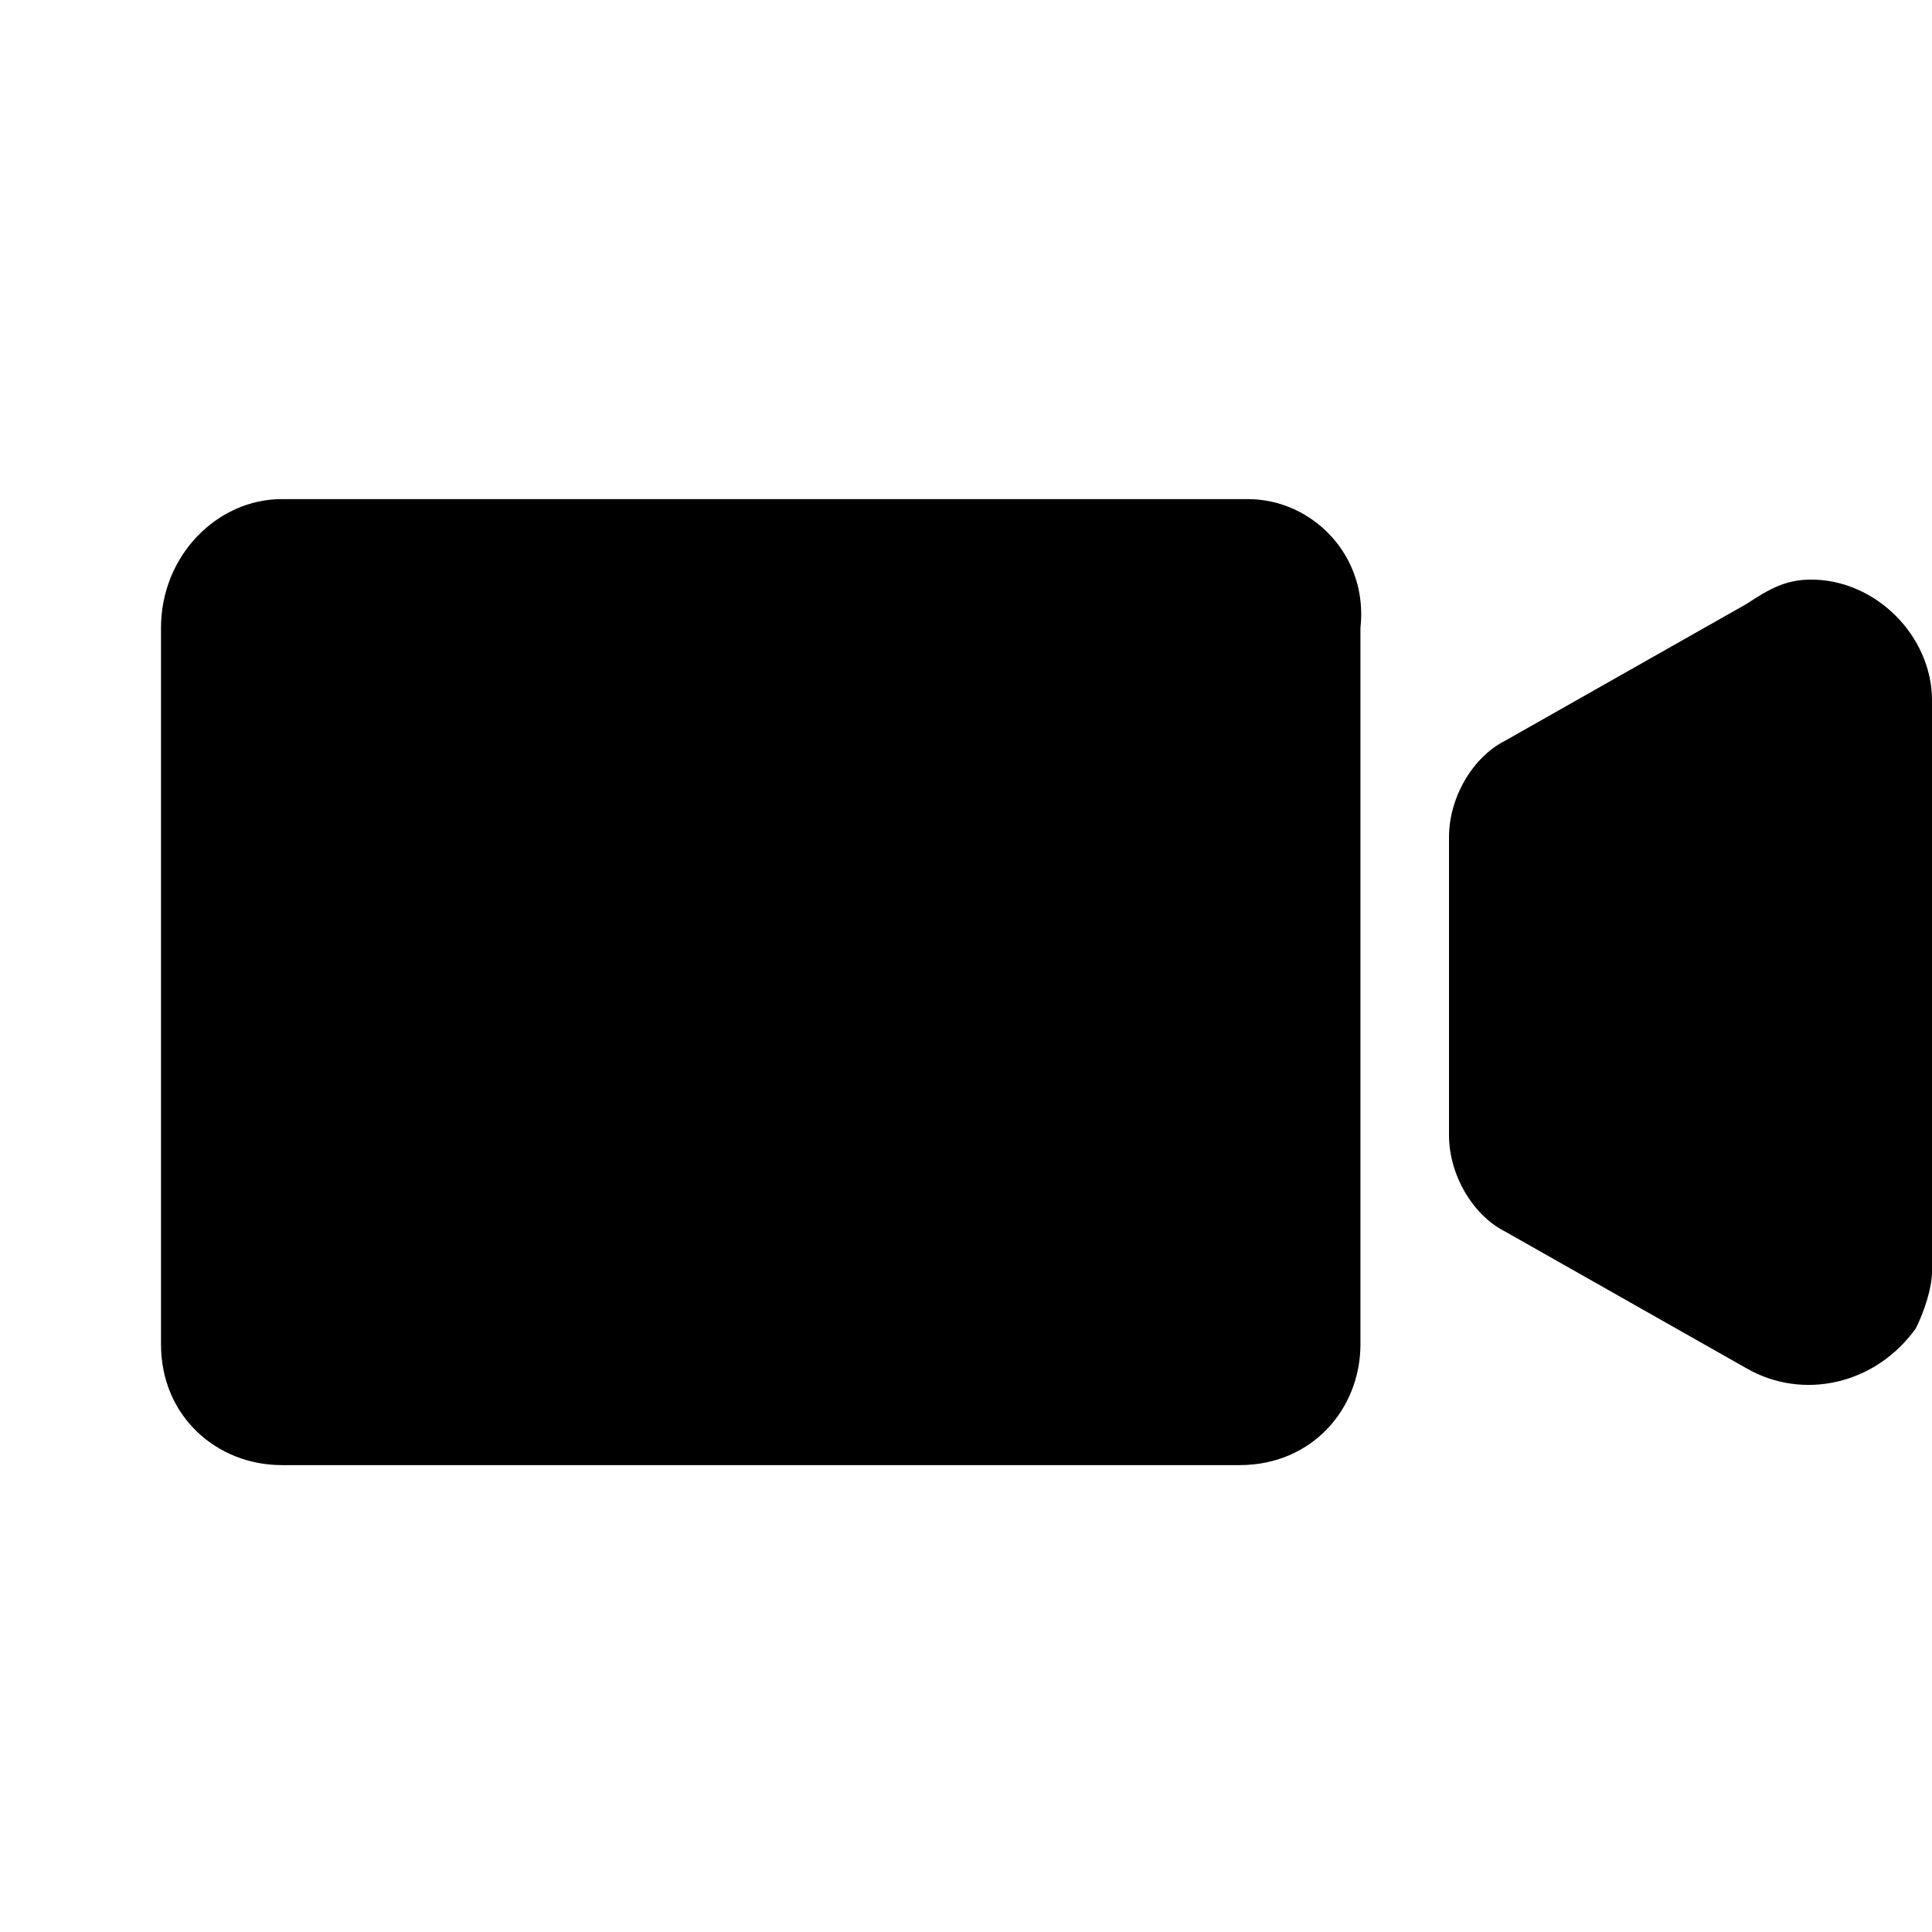<svg viewBox="0 0 140 140" preserveAspectRatio="xMidYMid meet" id="vidon">
    <path d="M126.583,43.75 L109.083,53.667 C106.75,54.833 105,57.75 105,60.667 L105,82.25 C105,85.167 106.75,88.083 109.083,89.25 L126.583,99.167 C130.667,101.5 135.917,100.333 138.833,96.25 C139.417,95.083 140,93.333 140,92.167 L140,50.75 C140,46.083 135.917,42 131.25,42 C129.5,42 128.333,42.583 126.583,43.75 Z M90.417,36.167 L20.417,36.167 C15.75,36.167 11.667,40.25 11.667,45.5 L11.667,97.417 C11.667,102.667 15.75,106.167 20.417,106.167 L89.833,106.167 C95.083,106.167 98.583,102.083 98.583,97.417 L98.583,45.5 C99.167,40.25 95.083,36.167 90.417,36.167 Z" />
</svg>